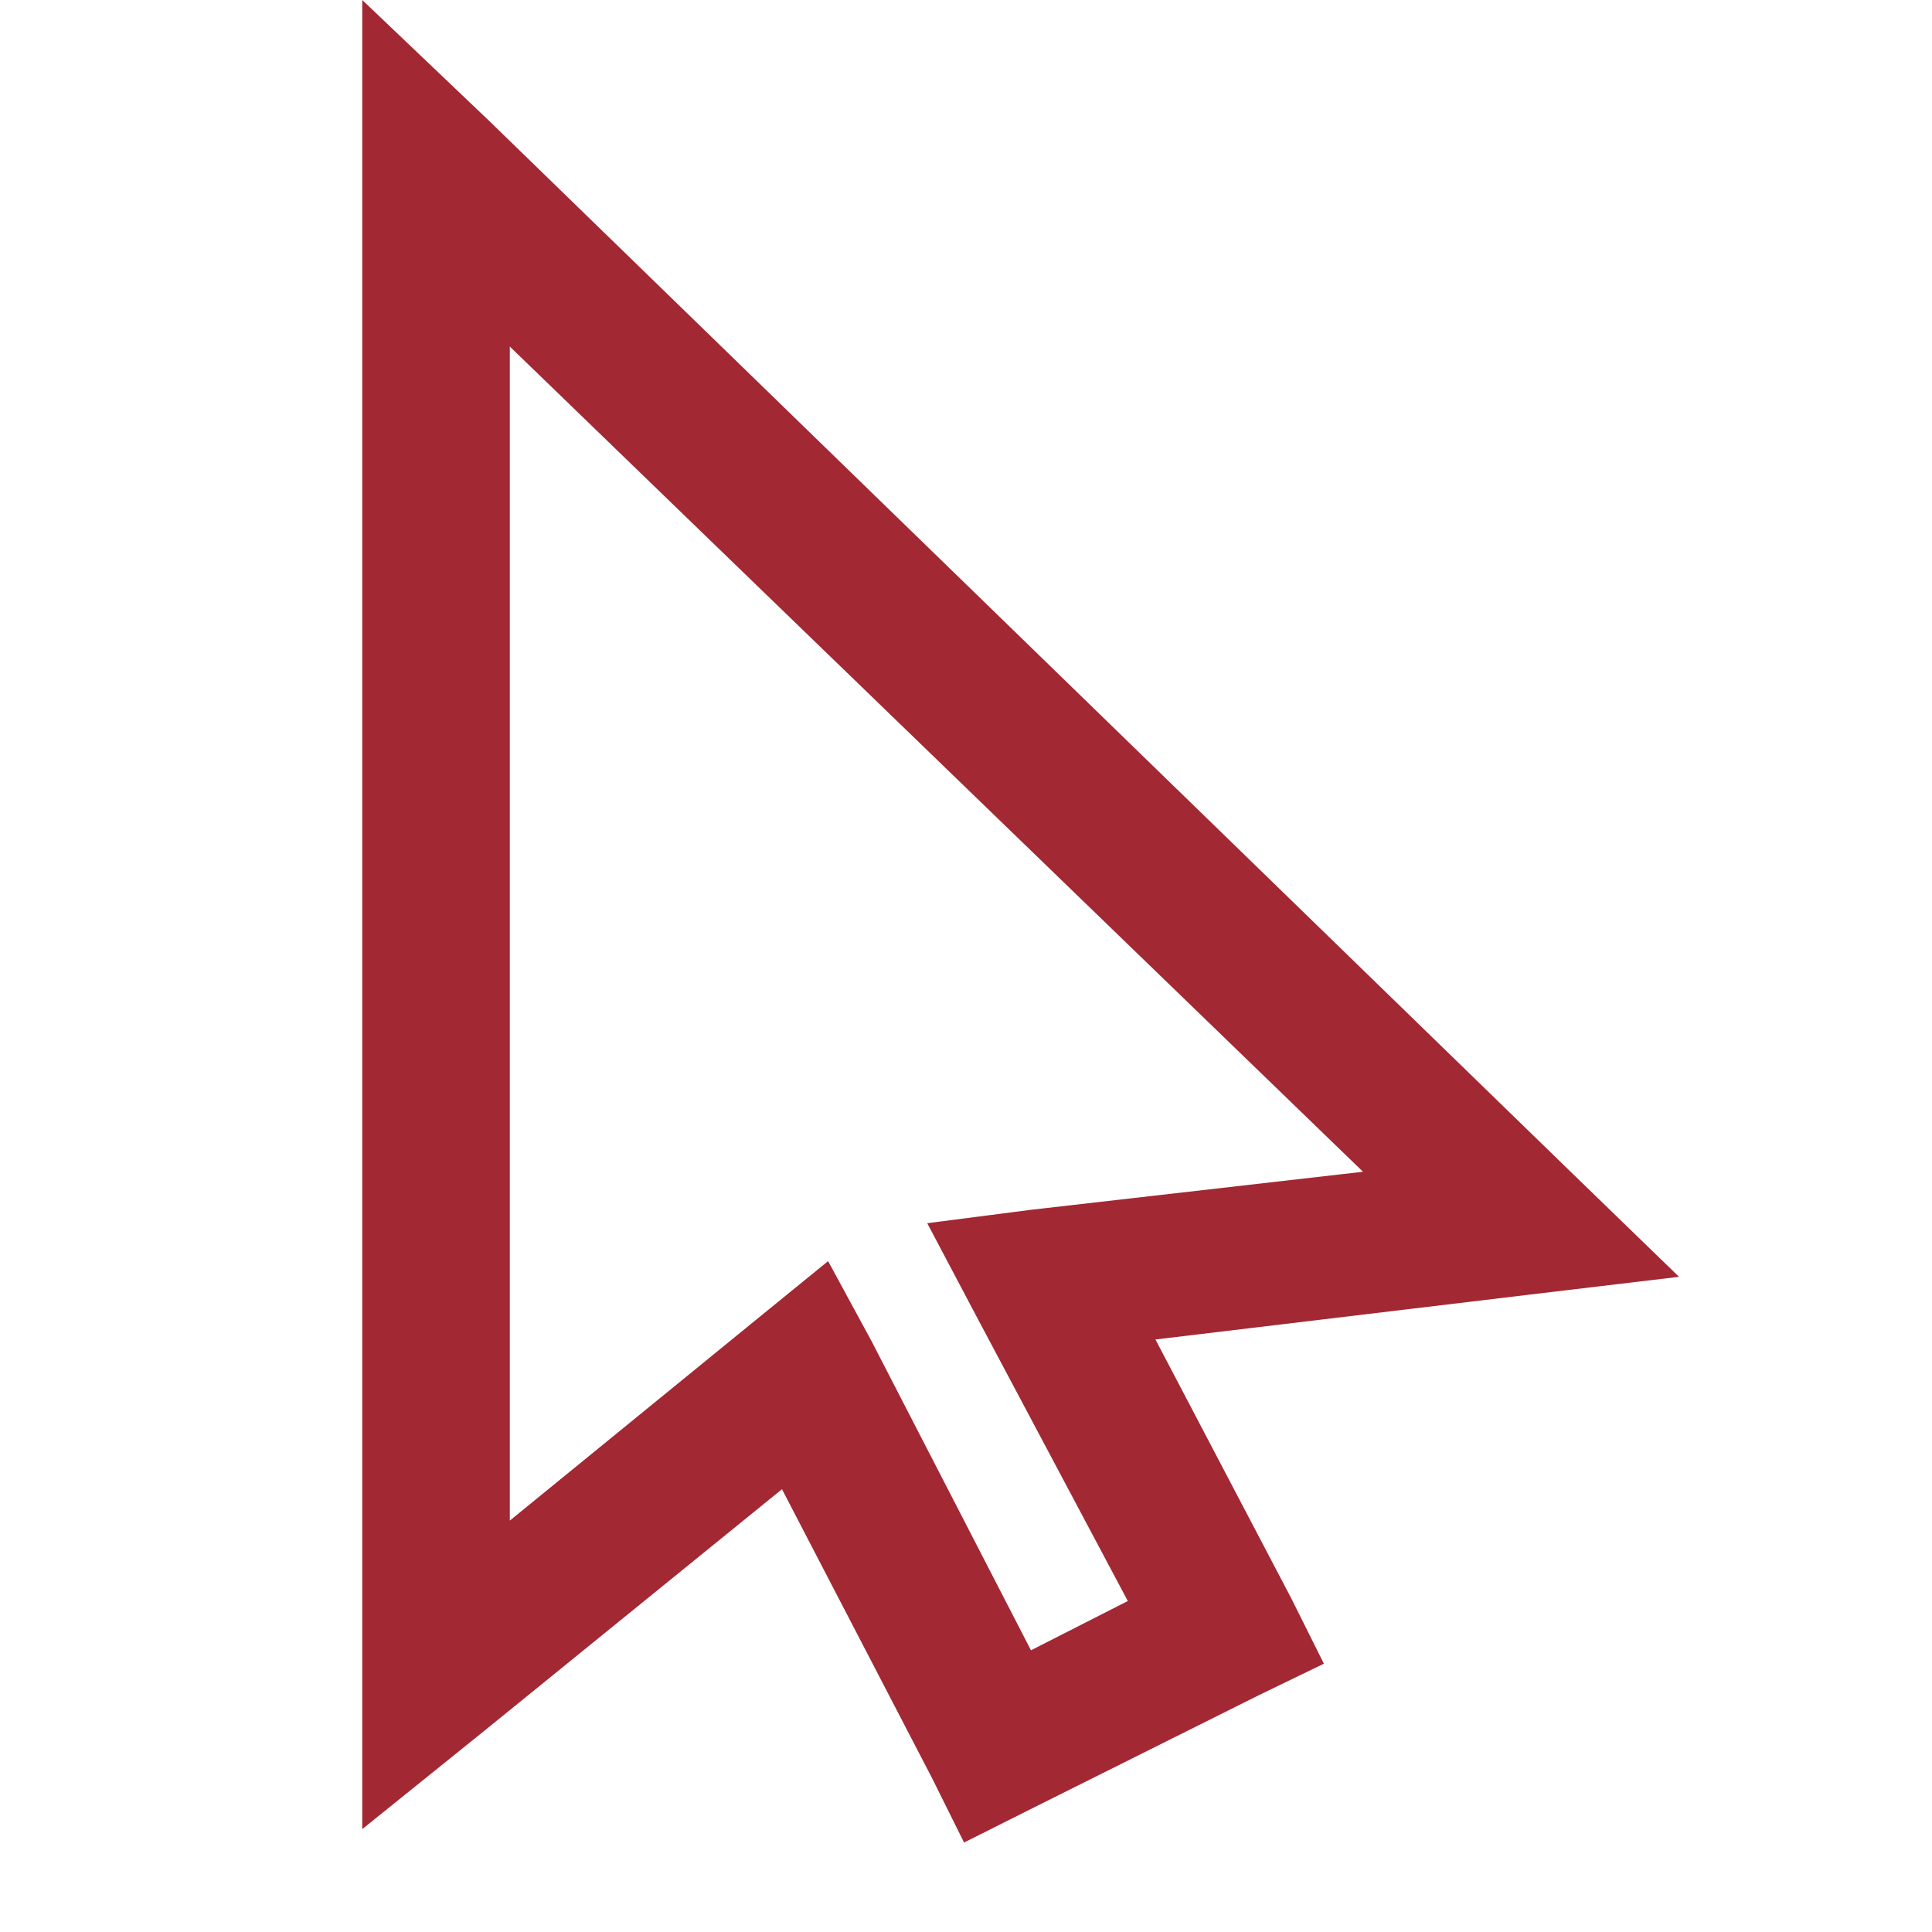 <?xml version="1.0" encoding="UTF-8"?>
<svg width="16px" height="16px" viewBox="0 0 16 16" version="1.1" xmlns="http://www.w3.org/2000/svg" xmlns:xlink="http://www.w3.org/1999/xlink">
    <!-- Generator: Sketch 50 (54983) - http://www.bohemiancoding.com/sketch -->
    <title>pix_plugins/mod/scorm/pix/browsed</title>
    <desc>Created with Sketch.</desc>
    <defs></defs>
    <g id="pix_plugins/mod/scorm/pix/browsed" stroke="none" stroke-width="1" fill="none" fill-rule="evenodd">
        <path d="M3,0 L3,1.426 L3,13.87 L3,15.148 L4.012,14.333 L6.476,12.333 L7.717,14.722 L7.984,15.259 L8.538,14.981 L10.429,14.037 L10.964,13.778 L10.696,13.241 L9.569,11.093 L12.663,10.722 L13.905,10.574 L13.026,9.722 L4.05,1 L3,0 Z M4.222,2.87 L11.288,9.704 L8.538,10.019 L7.679,10.13 L8.08,10.889 L9.34,13.259 L8.538,13.667 L7.22,11.111 L6.858,10.444 L6.266,10.926 L4.222,12.593 L4.222,2.87 Z" id="Shape" fill="#A22833" fill-rule="nonzero"></path>
    </g>
</svg>